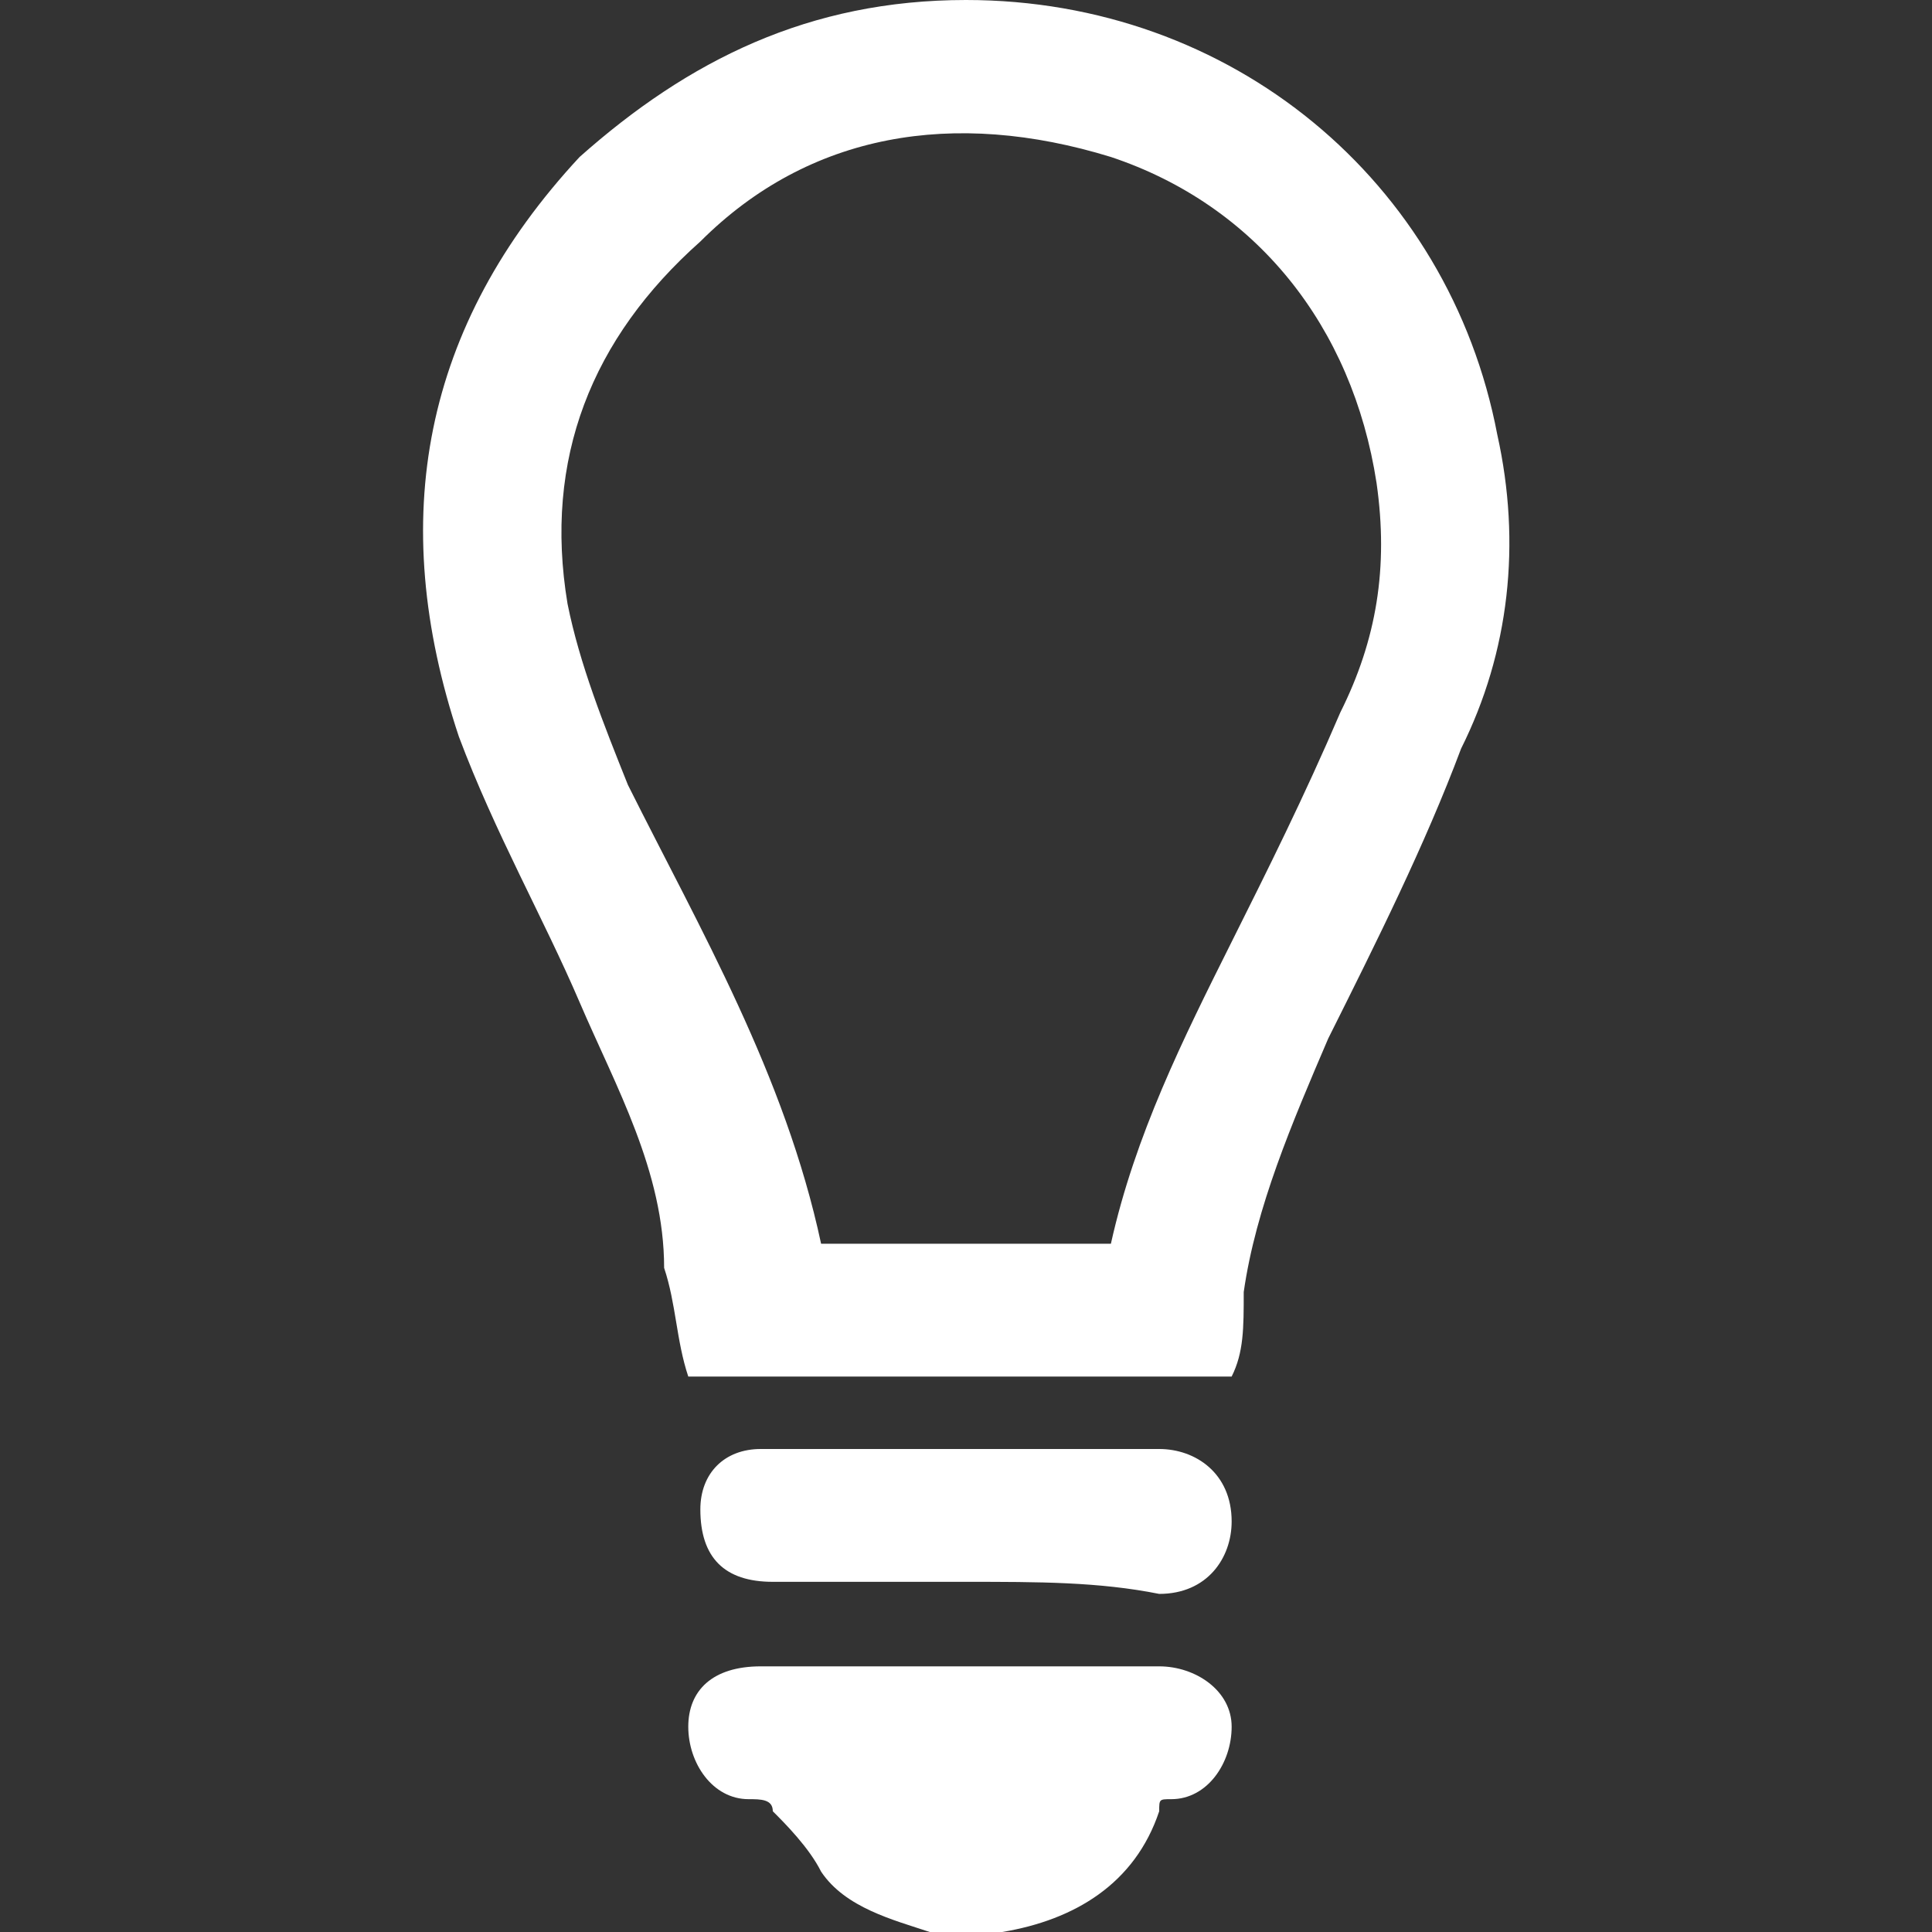 <?xml version="1.0" encoding="utf-8"?>
<!-- Generator: Adobe Illustrator 21.0.2, SVG Export Plug-In . SVG Version: 6.00 Build 0)  -->
<svg version="1.1" id="Layer_1" xmlns="http://www.w3.org/2000/svg" xmlns:xlink="http://www.w3.org/1999/xlink" x="0px" y="0px"
	 viewBox="0 0 16 16" style="enable-background:new 0 0 16 16;" xml:space="preserve">
<rect x="0" y="0" width="16" height="16" fill="#333333" stroke="none"/>
<style type="text/css">
	.st0{fill:#FFFFFF;}
</style>
<g id="VSsn5L.tif_2_">
	<g>
		<path class="st0" d="M7.7,16c-0.3-0.1-0.7-0.2-0.9-0.5c-0.1-0.2-0.3-0.4-0.4-0.5c0-0.1-0.1-0.1-0.2-0.1c-0.3,0-0.5-0.3-0.5-0.6
			c0-0.3,0.2-0.5,0.6-0.5c1.1,0,2.2,0,3.3,0c0.3,0,0.6,0.2,0.6,0.5c0,0.3-0.2,0.6-0.5,0.6c-0.1,0-0.1,0-0.1,0.1
			c-0.2,0.6-0.7,0.9-1.3,1c0,0,0,0,0,0C8.1,16,7.9,16,7.7,16z"/>
		<path class="st0" d="M10.2,11.4c-1.5,0-3,0-4.5,0c-0.1-0.3-0.1-0.6-0.2-0.9C5.5,9.7,5.1,9,4.8,8.3c-0.3-0.7-0.7-1.4-1-2.2
			c-0.6-1.8-0.3-3.4,1-4.8C5.7,0.5,6.7,0,8,0c2.2,0,4,1.5,4.4,3.6c0.2,0.9,0.1,1.8-0.3,2.6c-0.3,0.8-0.7,1.6-1.1,2.4
			c-0.3,0.7-0.6,1.4-0.7,2.1C10.3,11,10.3,11.2,10.2,11.4z M9.2,10.3c0.2-0.9,0.6-1.7,1-2.5c0.3-0.6,0.6-1.2,0.9-1.9
			c0.3-0.6,0.4-1.2,0.3-1.9c-0.2-1.3-1-2.3-2.2-2.7C7.9,0.9,6.7,1.1,5.8,2C4.9,2.8,4.5,3.8,4.7,5c0.1,0.5,0.3,1,0.5,1.5
			c0.6,1.2,1.3,2.4,1.6,3.8C7.6,10.3,8.4,10.3,9.2,10.3z"/>
		<path class="st0" d="M8,13.1c-0.5,0-1.1,0-1.6,0c-0.4,0-0.6-0.2-0.6-0.6C5.8,12.2,6,12,6.3,12c1.1,0,2.2,0,3.3,0
			c0.3,0,0.6,0.2,0.6,0.6c0,0.3-0.2,0.6-0.6,0.6C9.1,13.1,8.6,13.1,8,13.1z"/>
	</g>
</g>
</svg>
